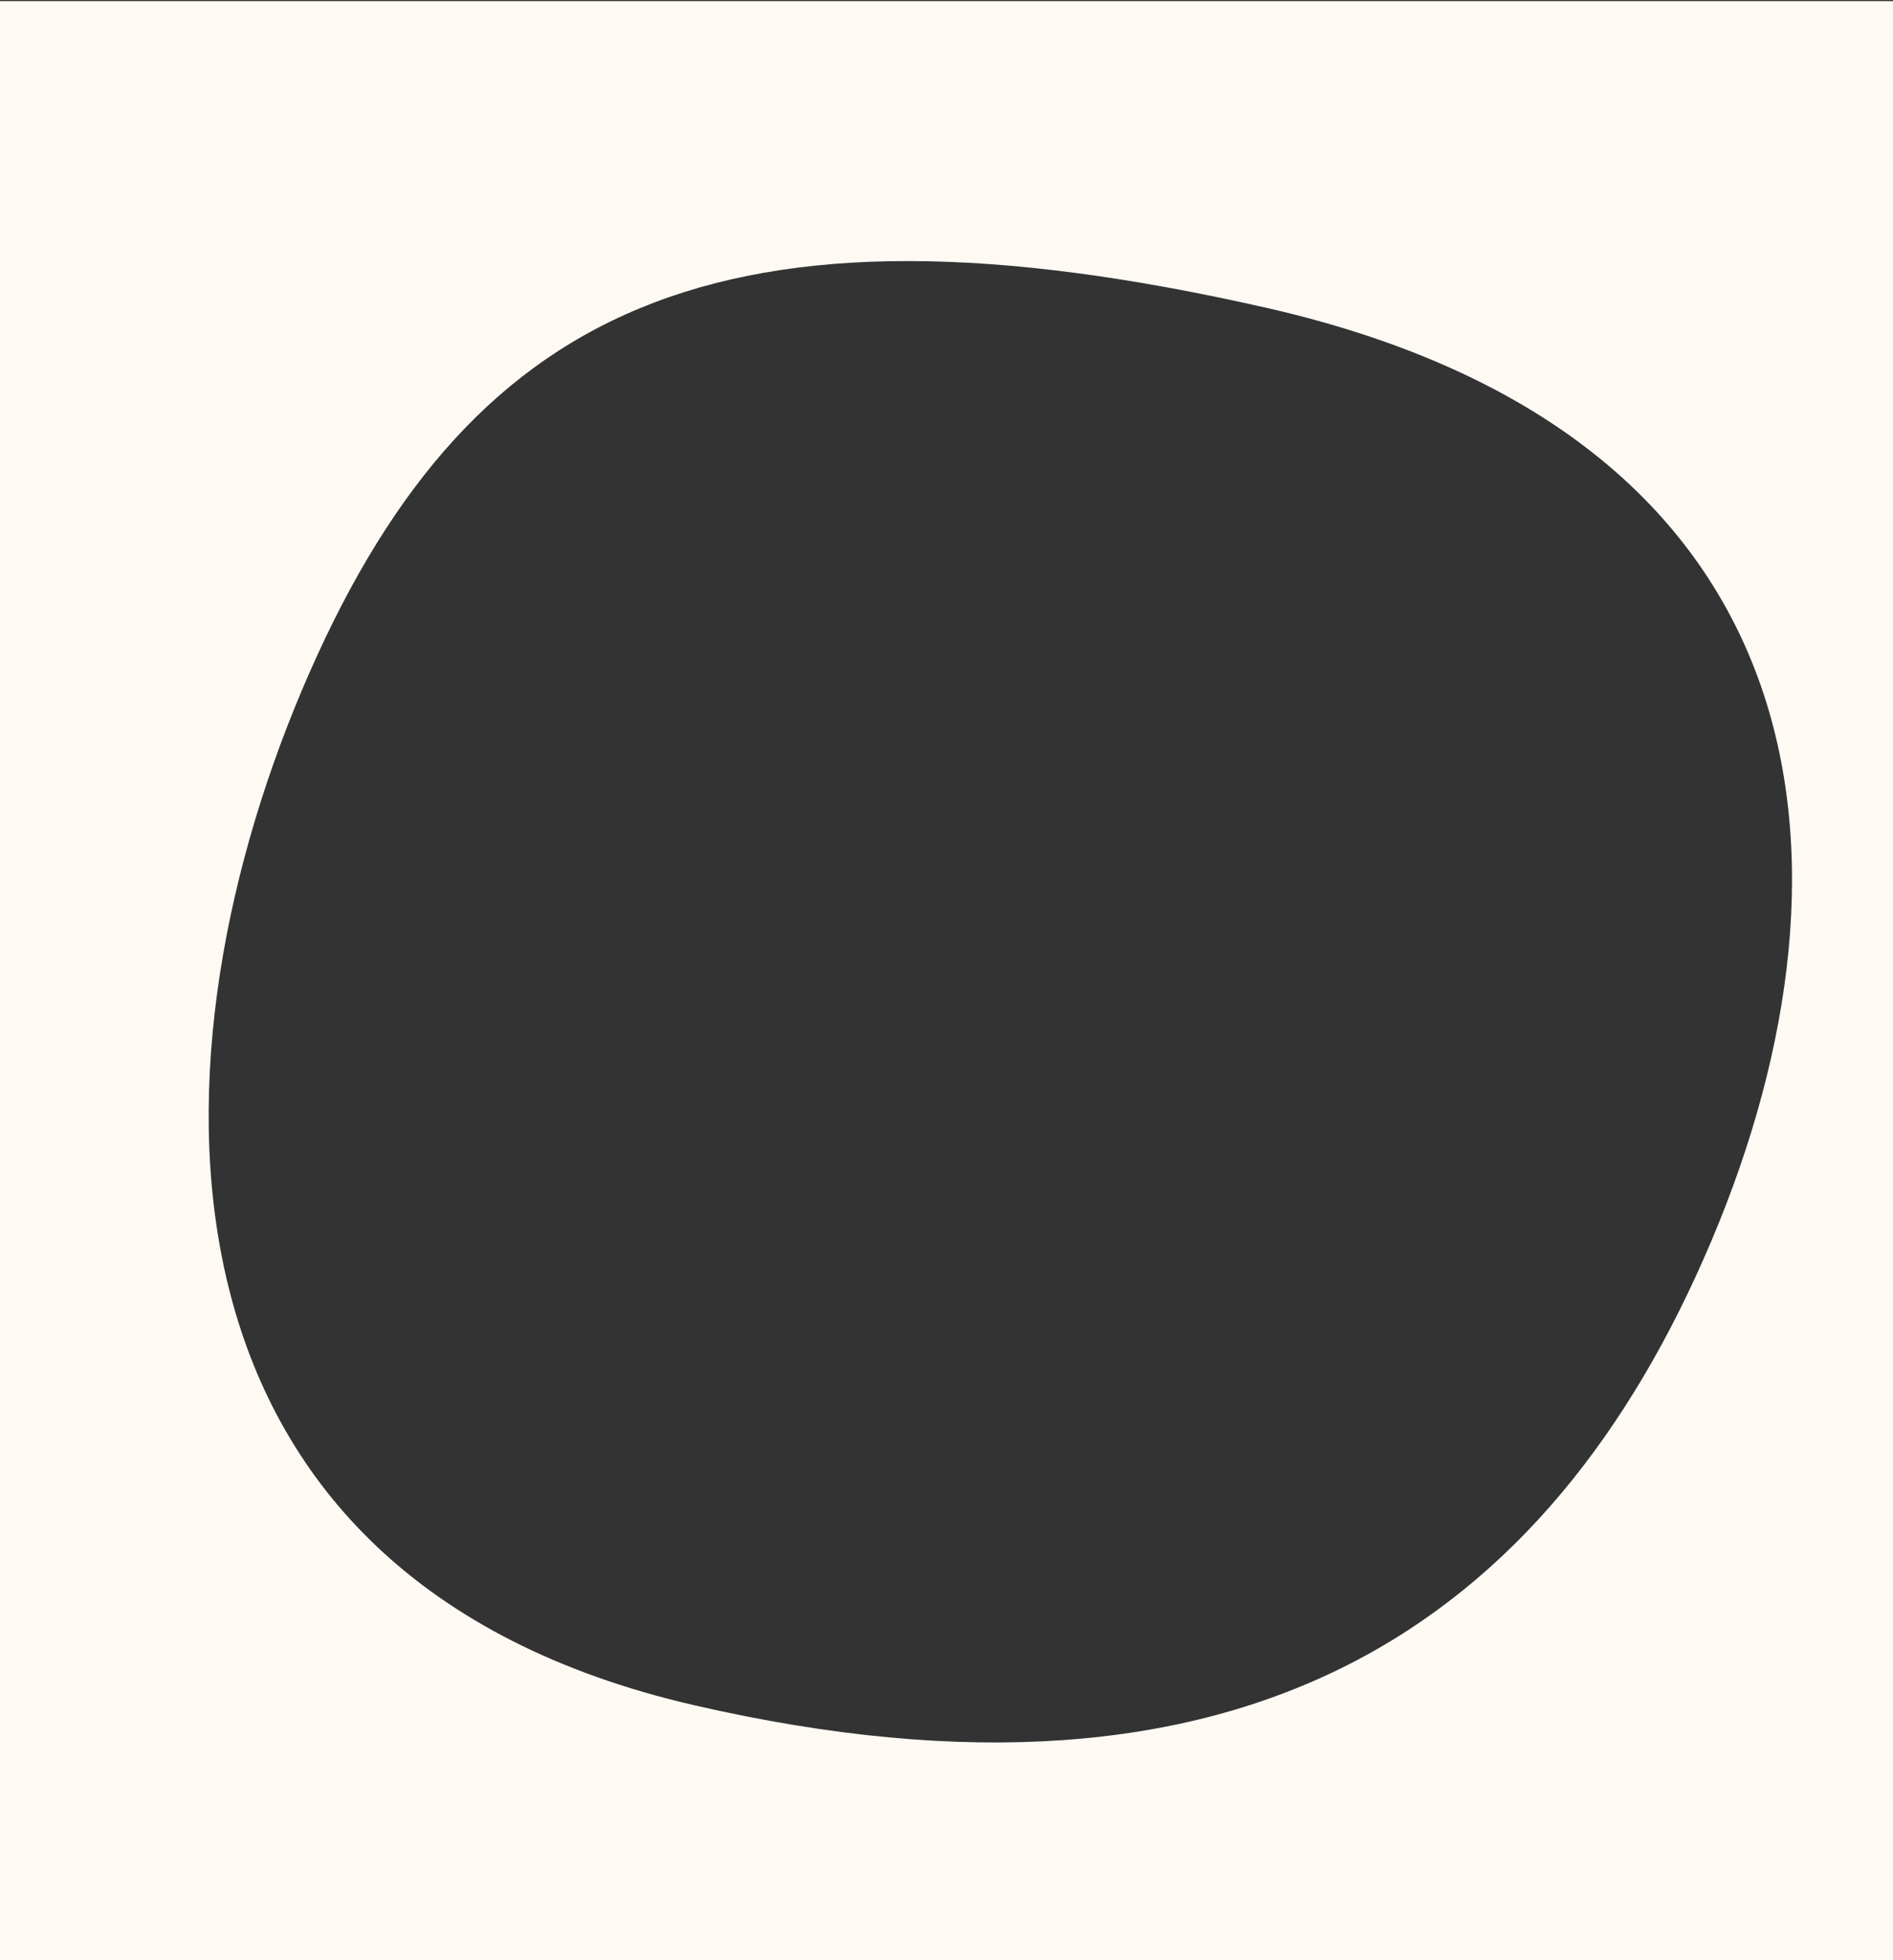 <?xml version="1.0" encoding="utf-8"?>
<!-- Generator: Adobe Illustrator 19.0.0, SVG Export Plug-In . SVG Version: 6.00 Build 0)  -->
<svg version="1.1" id="Layer_1" xmlns="http://www.w3.org/2000/svg" xmlns:xlink="http://www.w3.org/1999/xlink" x="0px" y="0px"
	 viewBox="0 0 170 176" style="enable-background:new 0 0 170 176;" preserveAspectRatio="xMidYMid slice">
<rect x="0" y="0" width="170" height="176" fill="#333333" stroke="none"/>
<style type="text/css">
	.st0{fill:#fff9f3;}
</style>
<path id="XMLID_90_" class="st0" d="M0,0.1v179.7h179.7V0.1H0z M153.7,111.4c-14.6,34.5-41.9,53.1-91.4,41.7
	C12.9,141.7,12.5,96.6,27.1,62C41.7,27.5,64.5,16.4,114,27.7C163.5,39.1,168.3,76.9,153.7,111.4z"/>
</svg>
